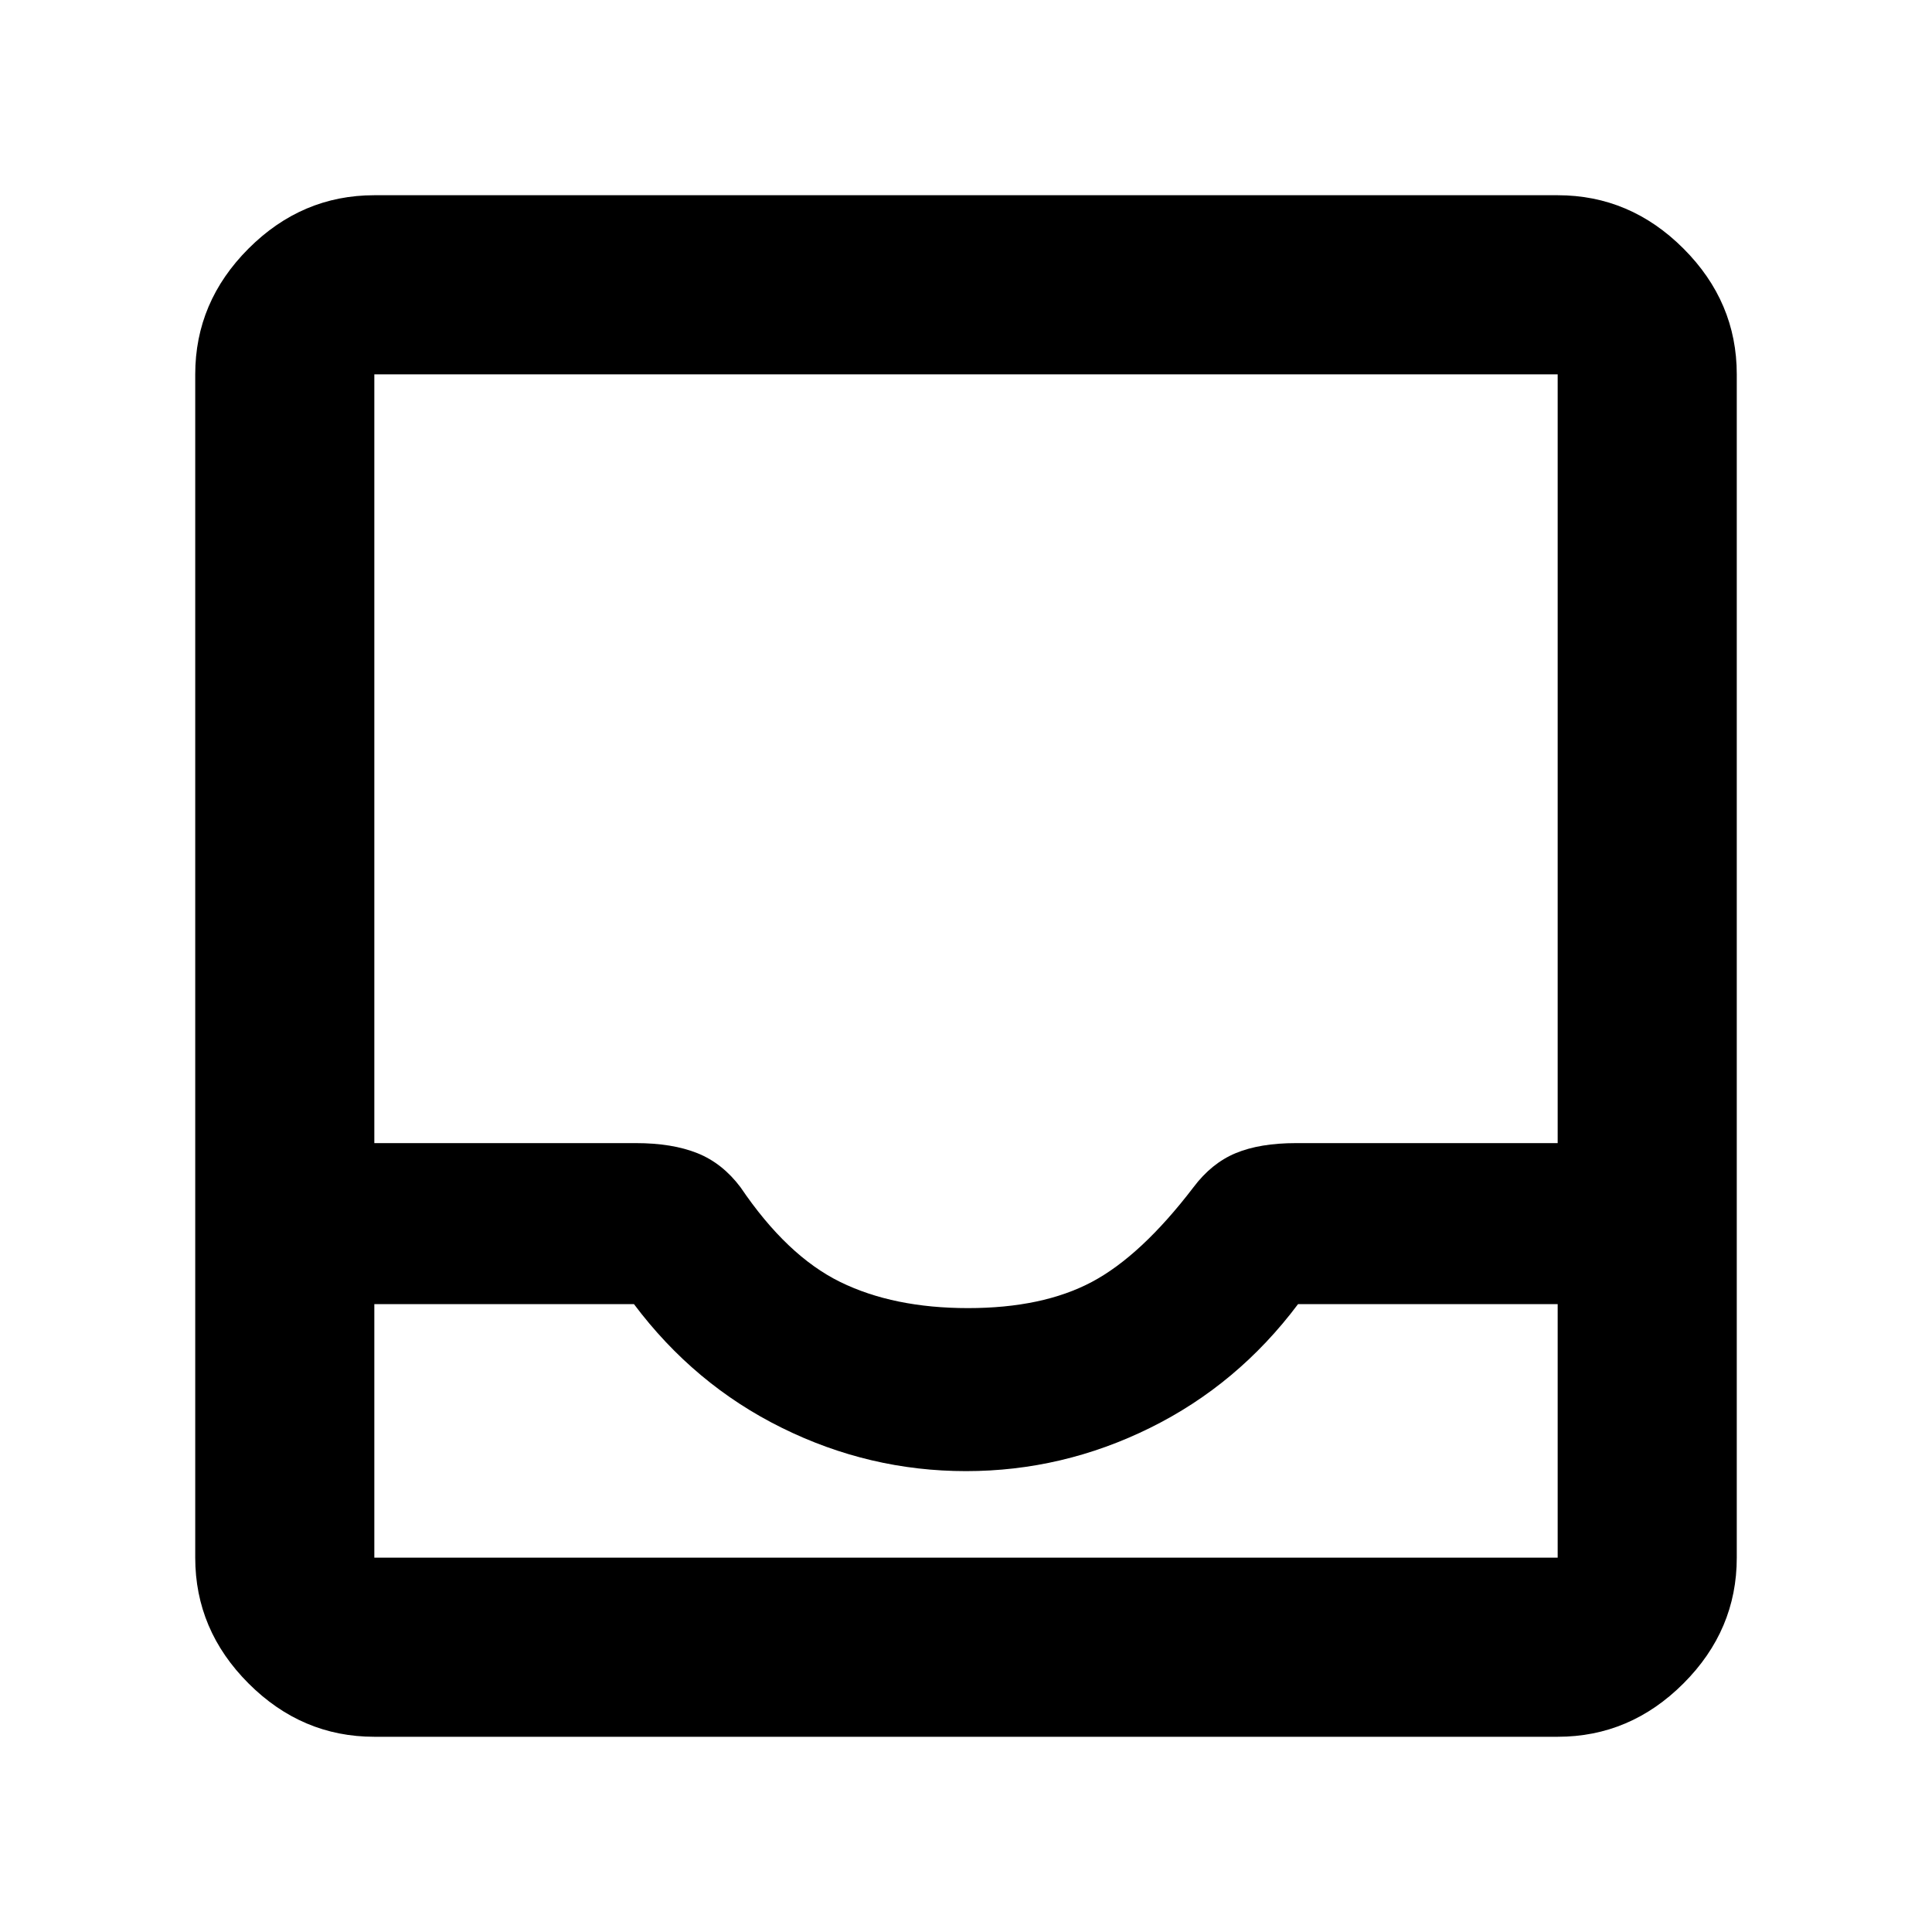 <svg xmlns="http://www.w3.org/2000/svg" height="40" width="40"><path d="M7.75 35.958Q6.25 35.958 5.146 34.854Q4.042 33.75 4.042 32.25V7.75Q4.042 6.25 5.146 5.146Q6.25 4.042 7.75 4.042H32.25Q33.75 4.042 34.854 5.146Q35.958 6.25 35.958 7.75V32.25Q35.958 33.75 34.854 34.854Q33.75 35.958 32.25 35.958ZM7.75 32.25H32.25Q32.25 32.25 32.25 32.25Q32.25 32.25 32.25 32.25V27H26.875Q25.625 28.667 23.812 29.562Q22 30.458 20 30.458Q18 30.458 16.188 29.562Q14.375 28.667 13.125 27H7.75V32.25Q7.75 32.25 7.75 32.25Q7.75 32.25 7.75 32.25ZM20.042 27.083Q21.583 27.083 22.604 26.542Q23.625 26 24.708 24.583Q25.083 24.083 25.583 23.875Q26.083 23.667 26.833 23.667H32.25V7.75Q32.25 7.75 32.25 7.75Q32.25 7.75 32.25 7.75H7.75Q7.75 7.75 7.75 7.75Q7.75 7.75 7.75 7.75V23.667H13.167Q13.917 23.667 14.438 23.875Q14.958 24.083 15.333 24.583Q16.292 26 17.396 26.542Q18.5 27.083 20.042 27.083ZM7.75 32.25Q7.75 32.25 7.75 32.25Q7.75 32.25 7.75 32.25H13.125Q14.375 32.25 16.188 32.25Q18 32.25 20 32.25Q22 32.25 23.812 32.25Q25.625 32.25 26.875 32.25H32.25Q32.25 32.25 32.25 32.25Q32.25 32.25 32.25 32.25Z"/></svg>